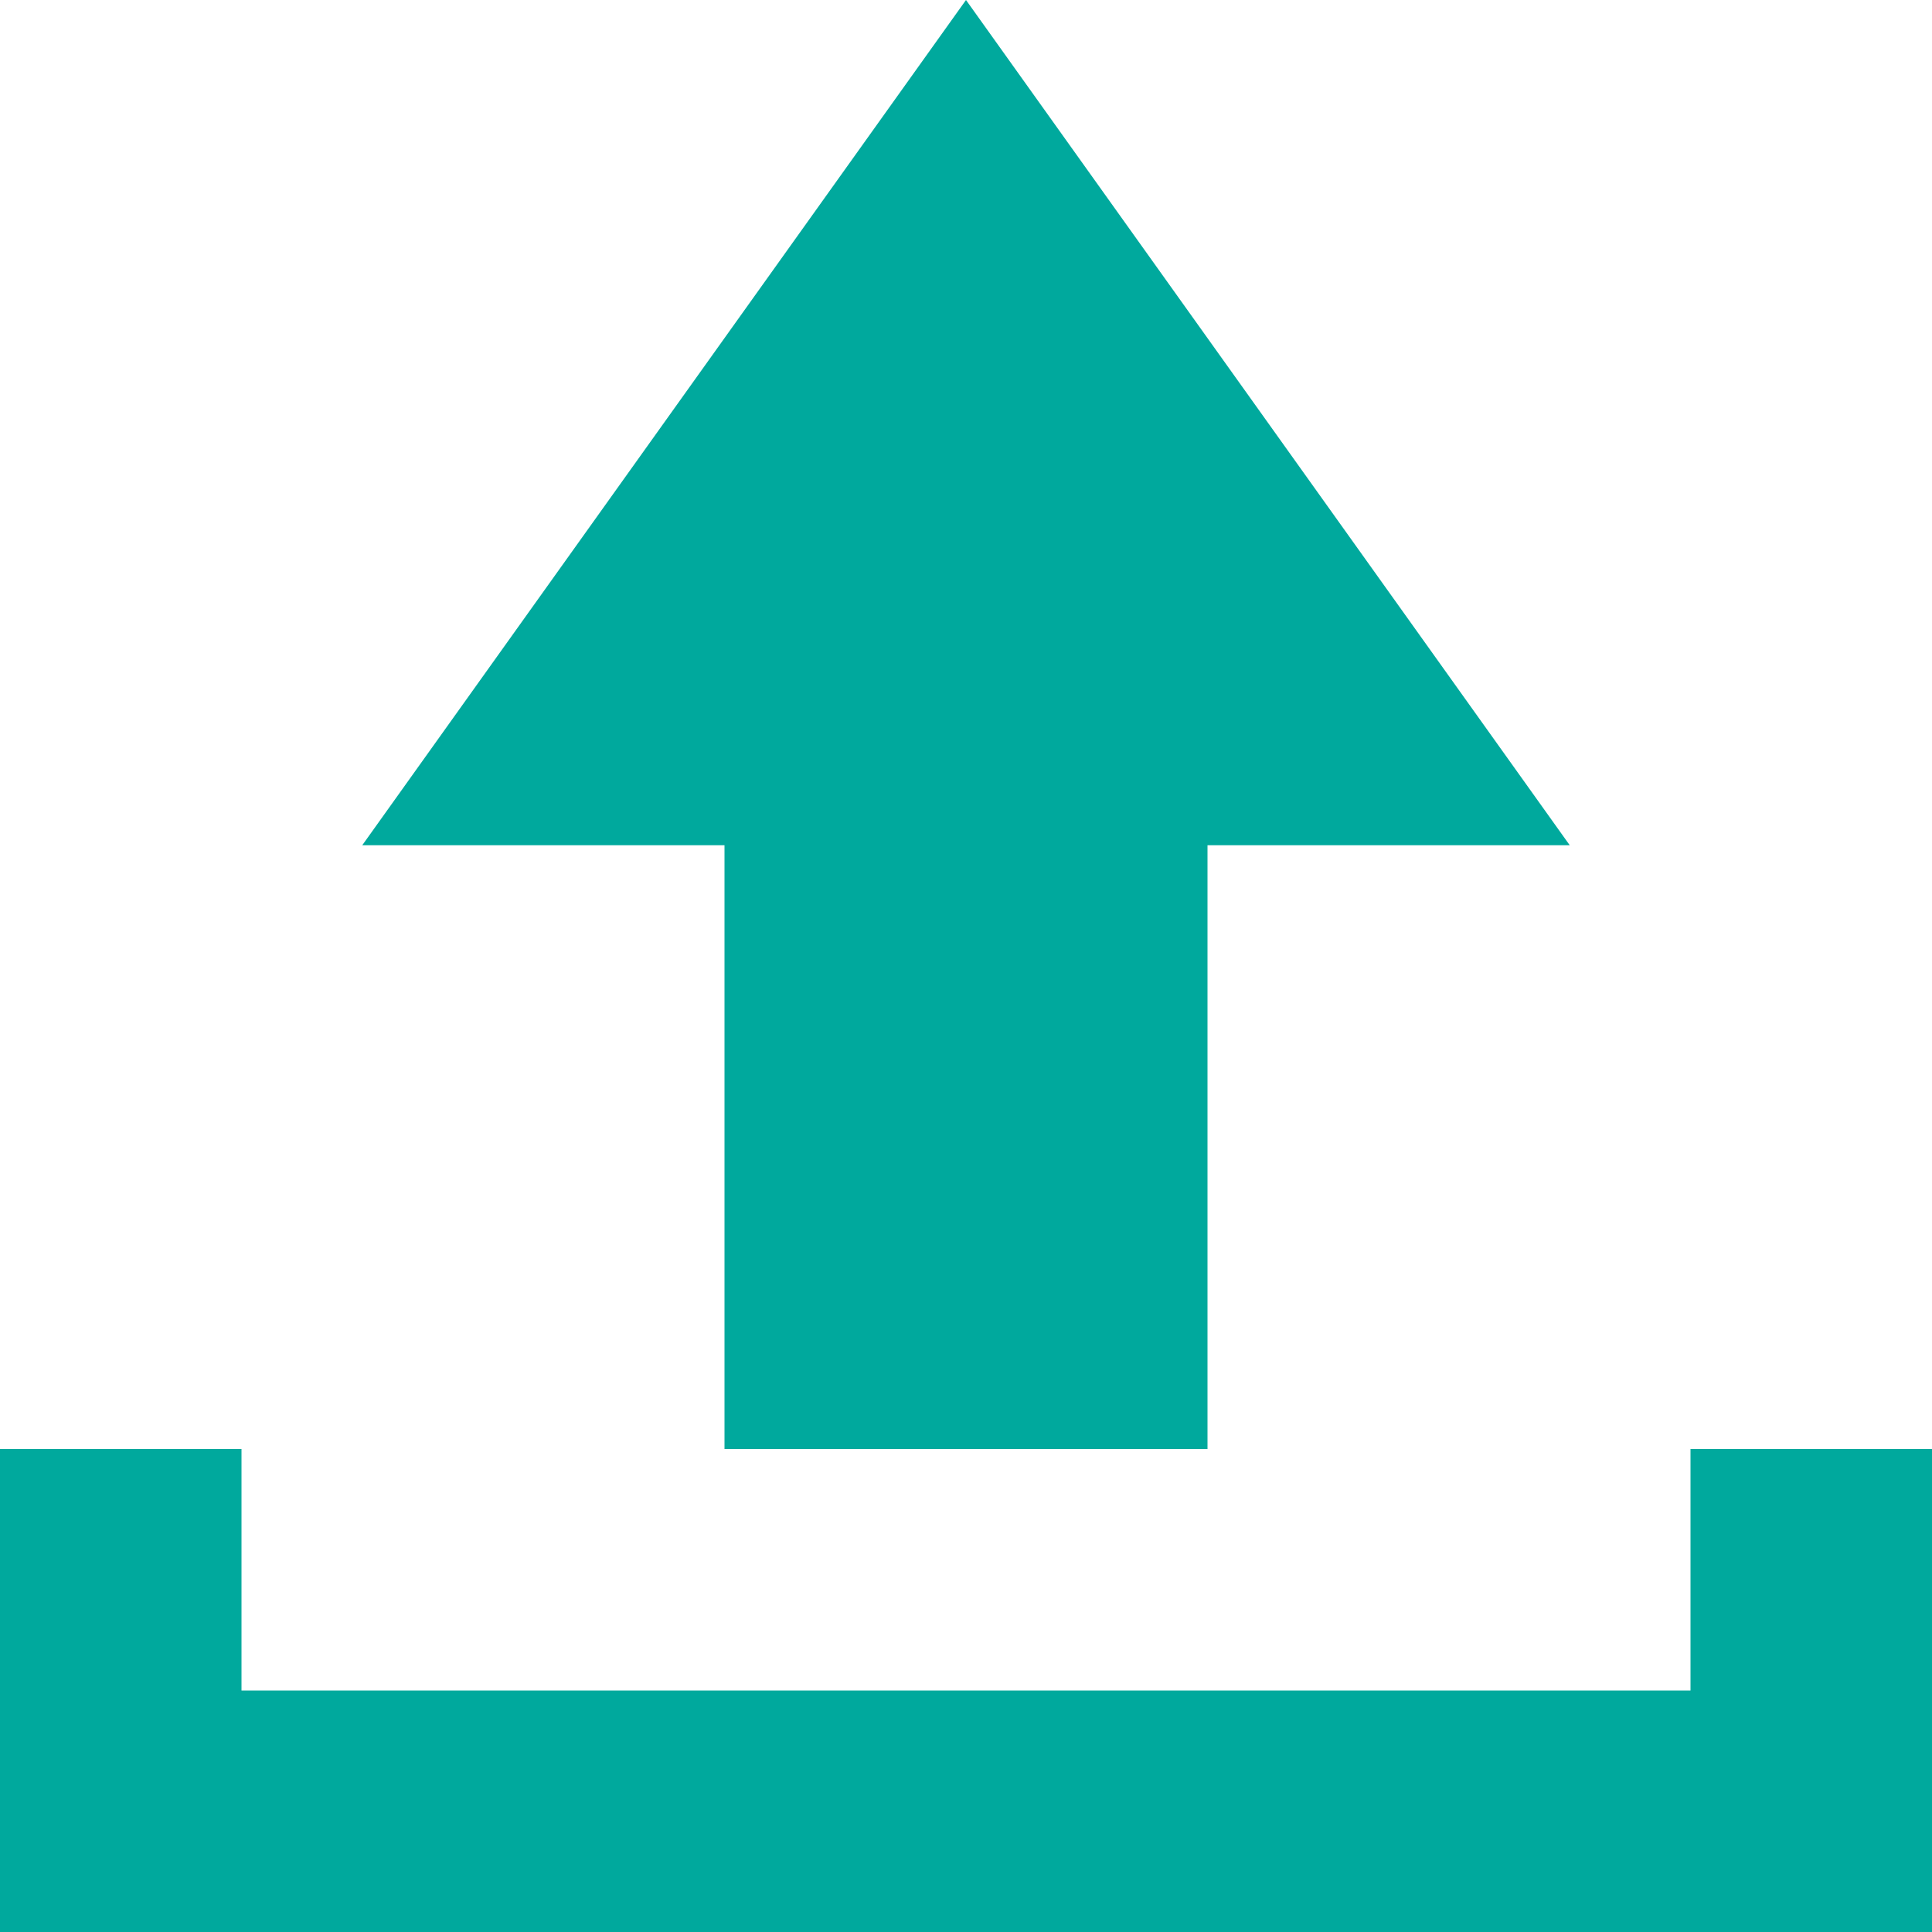 <svg xmlns="http://www.w3.org/2000/svg" width="16" height="16.002" viewBox="0 0 16 16.002">
    <defs>
        <style>
            .cls-1{fill:#00a99d}
        </style>
    </defs>
    <path id="ico_upload" d="M-1255-11254h3v-5h4v5h3l-5 7zm11-5v-4h2v4zm-14 0v-4h14v2h-12v2z" class="cls-1" transform="rotate(180 -621 -5623.5)"/>
</svg>
